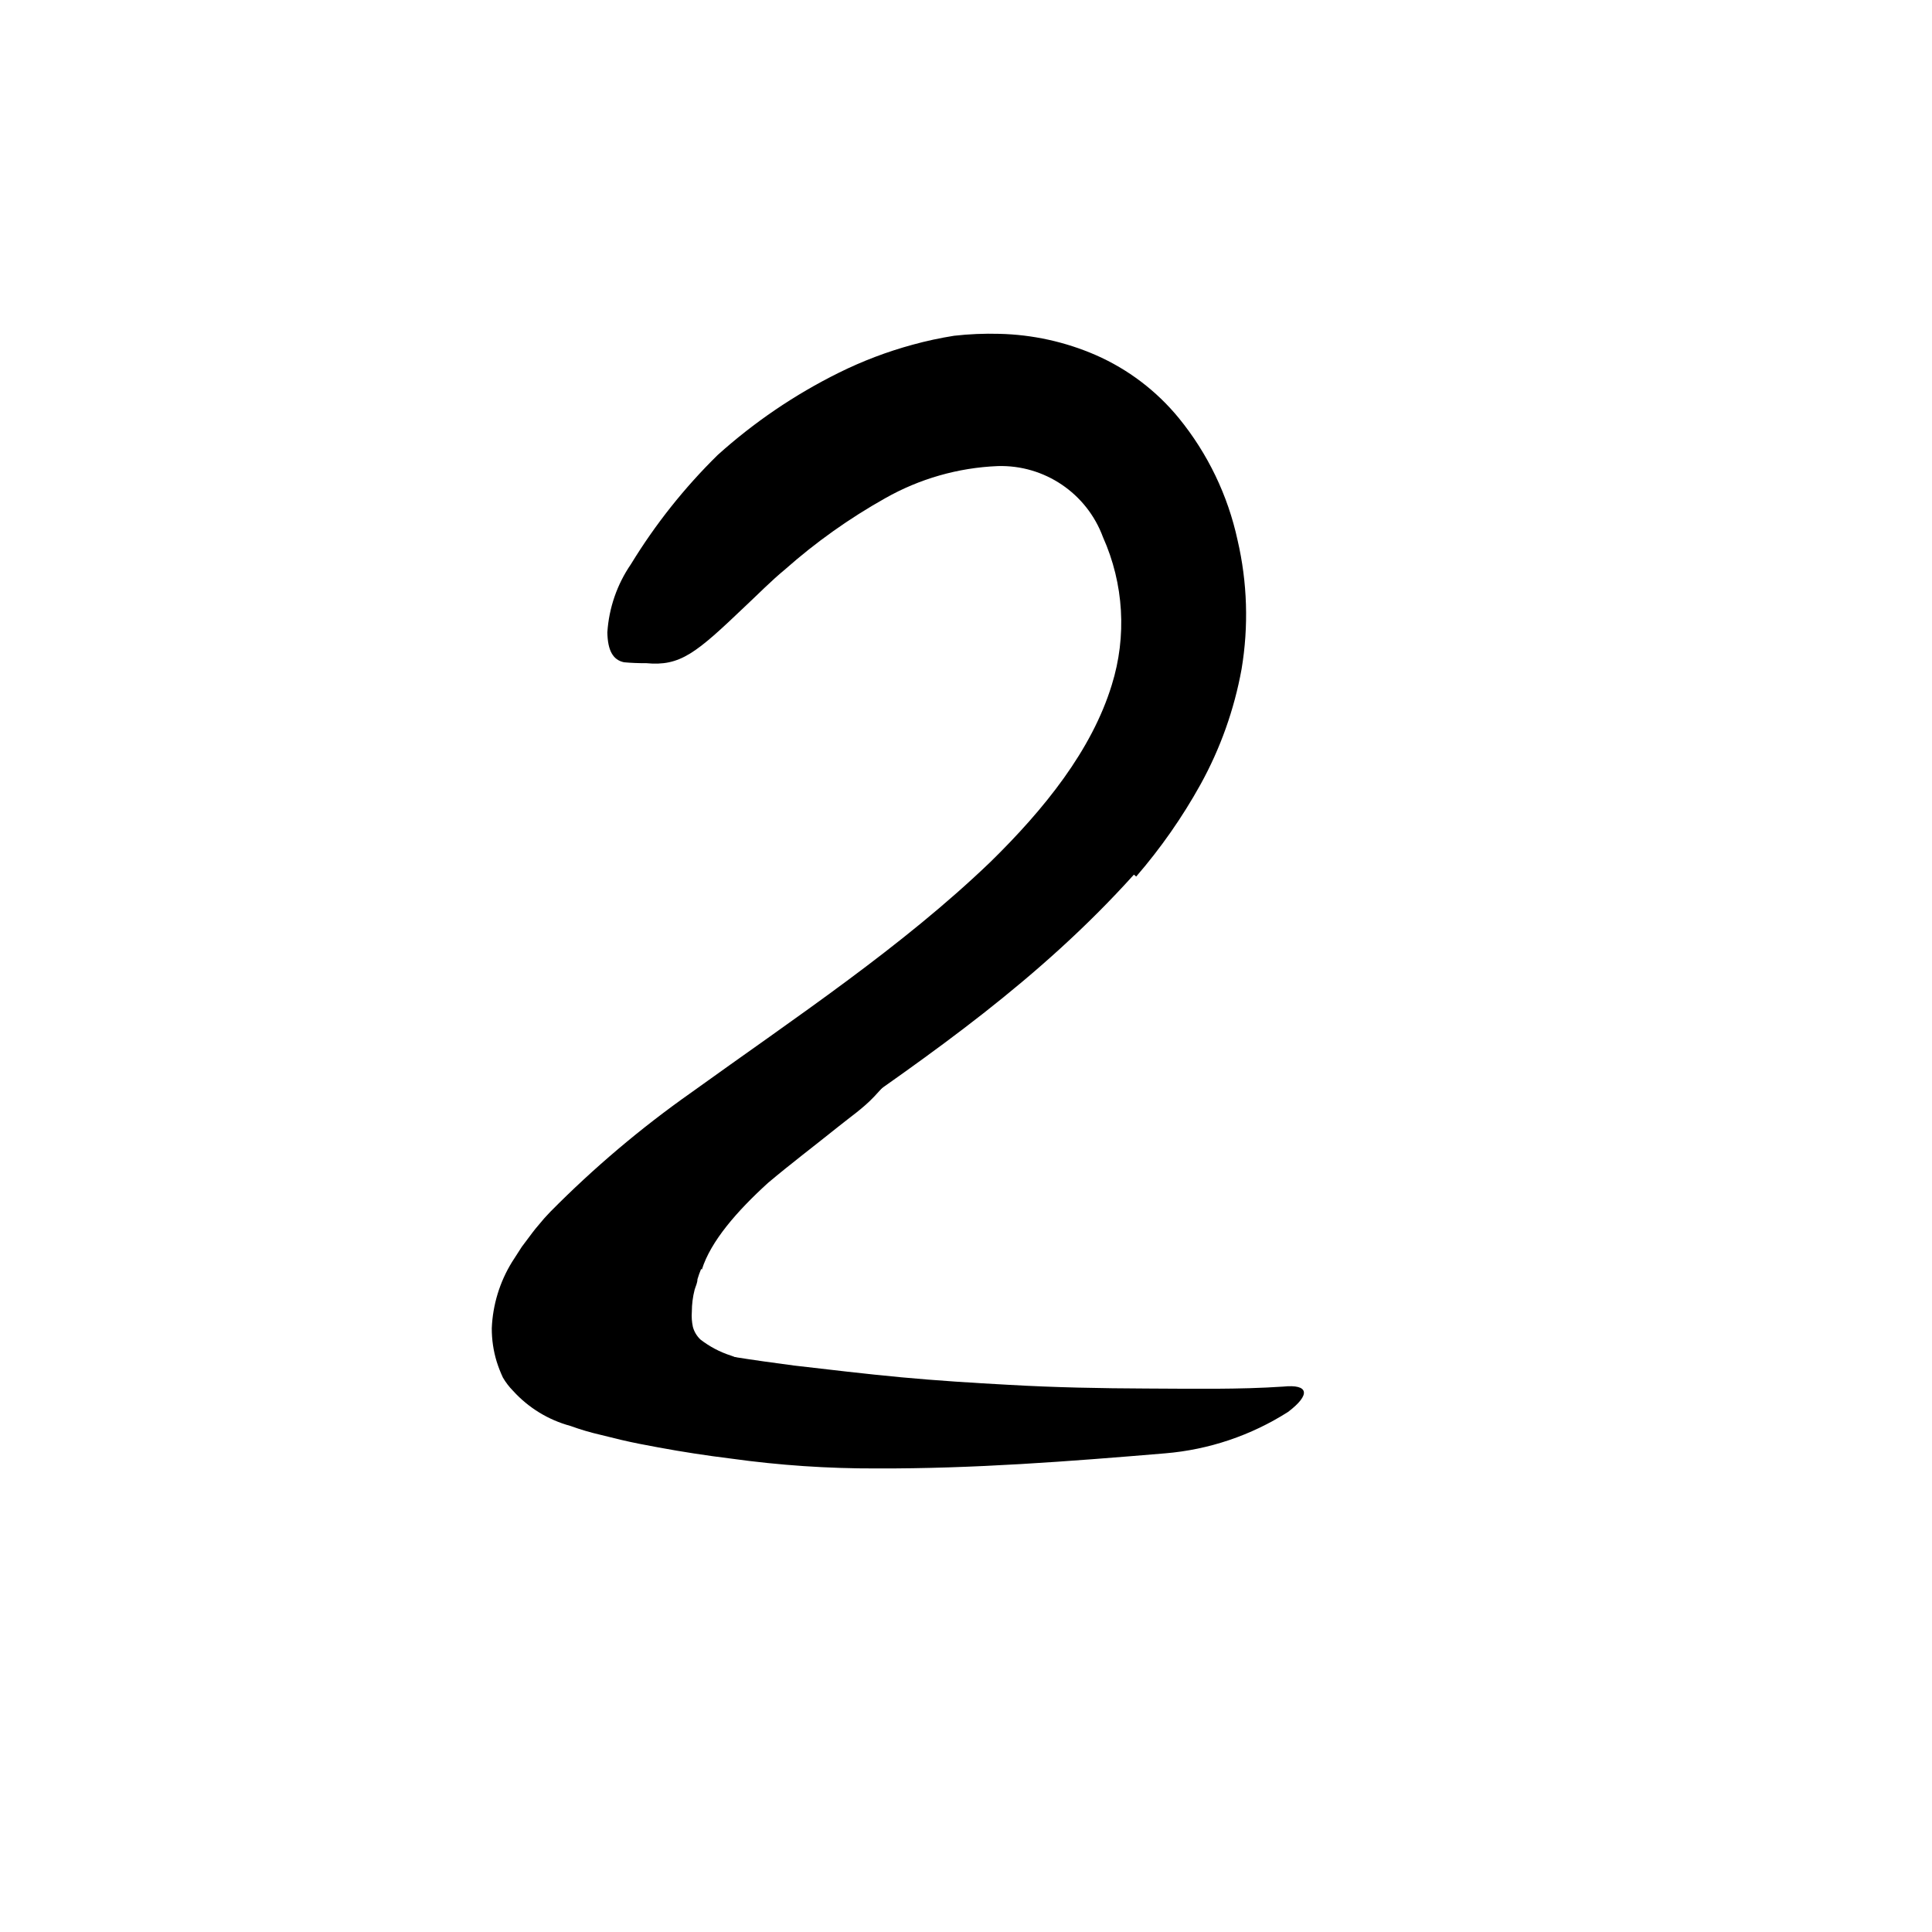 <svg width="24" height="24" viewBox="0 0 110 110" fill="none" xmlns="http://www.w3.org/2000/svg" xmlns:xlink="http://www.w3.org/1999/xlink">
	<path d="M39.92 72.247C39.839 72.44 39.769 72.637 39.71 72.837C39.71 73.037 39.61 73.227 39.55 73.427C39.444 73.839 39.391 74.262 39.39 74.687C39.368 74.975 39.389 75.265 39.45 75.547C39.524 75.822 39.673 76.071 39.88 76.267C40.397 76.667 40.978 76.975 41.6 77.177C43.053 77.737 44.557 78.156 46.09 78.427C47.769 78.735 49.465 78.939 51.17 79.037C52.71 79.137 54.27 79.037 55.82 79.037L57.33 78.977C57.83 78.977 58.33 78.977 58.85 79.047C59.904 79.133 60.942 79.355 61.94 79.707C62.59 79.967 62.35 80.457 61.76 80.987C61.034 81.696 60.149 82.221 59.18 82.517L57.74 82.827C57.26 82.927 56.74 82.947 56.27 83.017C55.27 83.117 54.27 83.227 53.27 83.297C51.185 83.469 49.09 83.445 47.01 83.227C44.46 82.917 41.69 83.037 38.77 81.787C37.924 81.419 37.136 80.93 36.43 80.337C35.657 79.663 35.028 78.84 34.58 77.917C34.195 77.038 33.971 76.096 33.92 75.137C33.856 74.276 33.893 73.41 34.03 72.557C34.445 70.57 35.337 68.713 36.63 67.147C38.438 65.098 40.49 63.278 42.74 61.727C44.37 60.507 45.85 59.137 47.39 57.967C47.75 57.727 48.06 57.467 48.39 57.247C49.71 56.467 50.18 56.517 51.17 57.157C51.39 57.307 51.64 57.427 51.85 57.577C52.58 58.047 52.49 59.187 51.65 60.247C51.04 61.027 50.42 61.747 49.78 62.427C49.14 63.107 48.41 63.597 47.73 64.147C46.36 65.247 45 66.277 43.73 67.347C41.96 68.957 40.46 70.677 39.96 72.287L39.92 72.247Z" fill-rule="evenodd" fill="currentColor"/>
	<path d="M64.56 49.797C59.16 55.797 52.98 60.037 46.99 64.207C44.81 65.717 42.74 67.347 40.65 68.847C38.883 70.085 37.206 71.445 35.63 72.917C35.44 73.097 35.27 73.267 35.11 73.437L34.85 73.707C34.72 73.85 34.603 74.004 34.5 74.167C34.259 74.517 34.21 74.964 34.37 75.357C34.676 75.653 35.056 75.86 35.47 75.957L35.98 76.107L36.78 76.297C37.32 76.427 37.87 76.547 38.42 76.657C40.64 77.107 42.91 77.447 45.2 77.747C47.2 77.977 49.27 78.227 51.31 78.417C53.35 78.607 55.41 78.737 57.45 78.847C60.06 78.997 62.68 79.047 65.3 79.057C67.92 79.067 70.54 79.117 73.06 78.947C74.53 78.797 74.63 79.407 73.34 80.387C71.232 81.73 68.83 82.54 66.34 82.747C60.86 83.207 55.41 83.627 49.91 83.607C47.14 83.616 44.373 83.429 41.63 83.047C40.25 82.877 38.87 82.667 37.47 82.407C36.76 82.277 36.07 82.147 35.35 81.977L34.21 81.697C33.623 81.563 33.045 81.393 32.48 81.187C31.221 80.847 30.086 80.153 29.21 79.187C28.986 78.959 28.791 78.704 28.63 78.427C28.495 78.135 28.377 77.835 28.28 77.527C28.092 76.912 27.998 76.271 28 75.627C28.054 74.293 28.45 72.995 29.15 71.857L29.71 70.987L30.34 70.147C30.56 69.857 30.7 69.717 30.86 69.517C31.02 69.317 31.18 69.167 31.34 68.987C33.801 66.499 36.478 64.233 39.34 62.217C45.34 57.897 51.34 53.927 56.4 49.067C59.46 46.067 62.16 42.717 63.3 38.997C64.164 36.227 63.986 33.236 62.8 30.587C61.88 28.087 59.463 26.455 56.8 26.537C54.552 26.63 52.357 27.257 50.4 28.367C48.357 29.513 46.443 30.874 44.69 32.427C43.89 33.087 43.18 33.817 42.42 34.527C39.63 37.187 38.74 37.947 36.78 37.757C36.363 37.762 35.946 37.745 35.53 37.707C34.9 37.577 34.6 37.037 34.58 36.007C34.669 34.617 35.132 33.276 35.92 32.127C37.305 29.859 38.964 27.77 40.86 25.907C42.933 24.041 45.251 22.466 47.75 21.227C49.098 20.558 50.508 20.022 51.96 19.627C52.736 19.413 53.524 19.243 54.32 19.117C55.173 19.02 56.032 18.983 56.89 19.007C58.785 19.05 60.652 19.461 62.39 20.217C64.228 21.023 65.849 22.254 67.12 23.807C68.765 25.825 69.909 28.203 70.46 30.747C71.021 33.158 71.099 35.656 70.69 38.097C70.272 40.4 69.482 42.619 68.35 44.667C67.314 46.535 66.087 48.291 64.69 49.907L64.56 49.797Z" fill-rule="evenodd" fill="currentColor"/>
	<defs/>
</svg>
